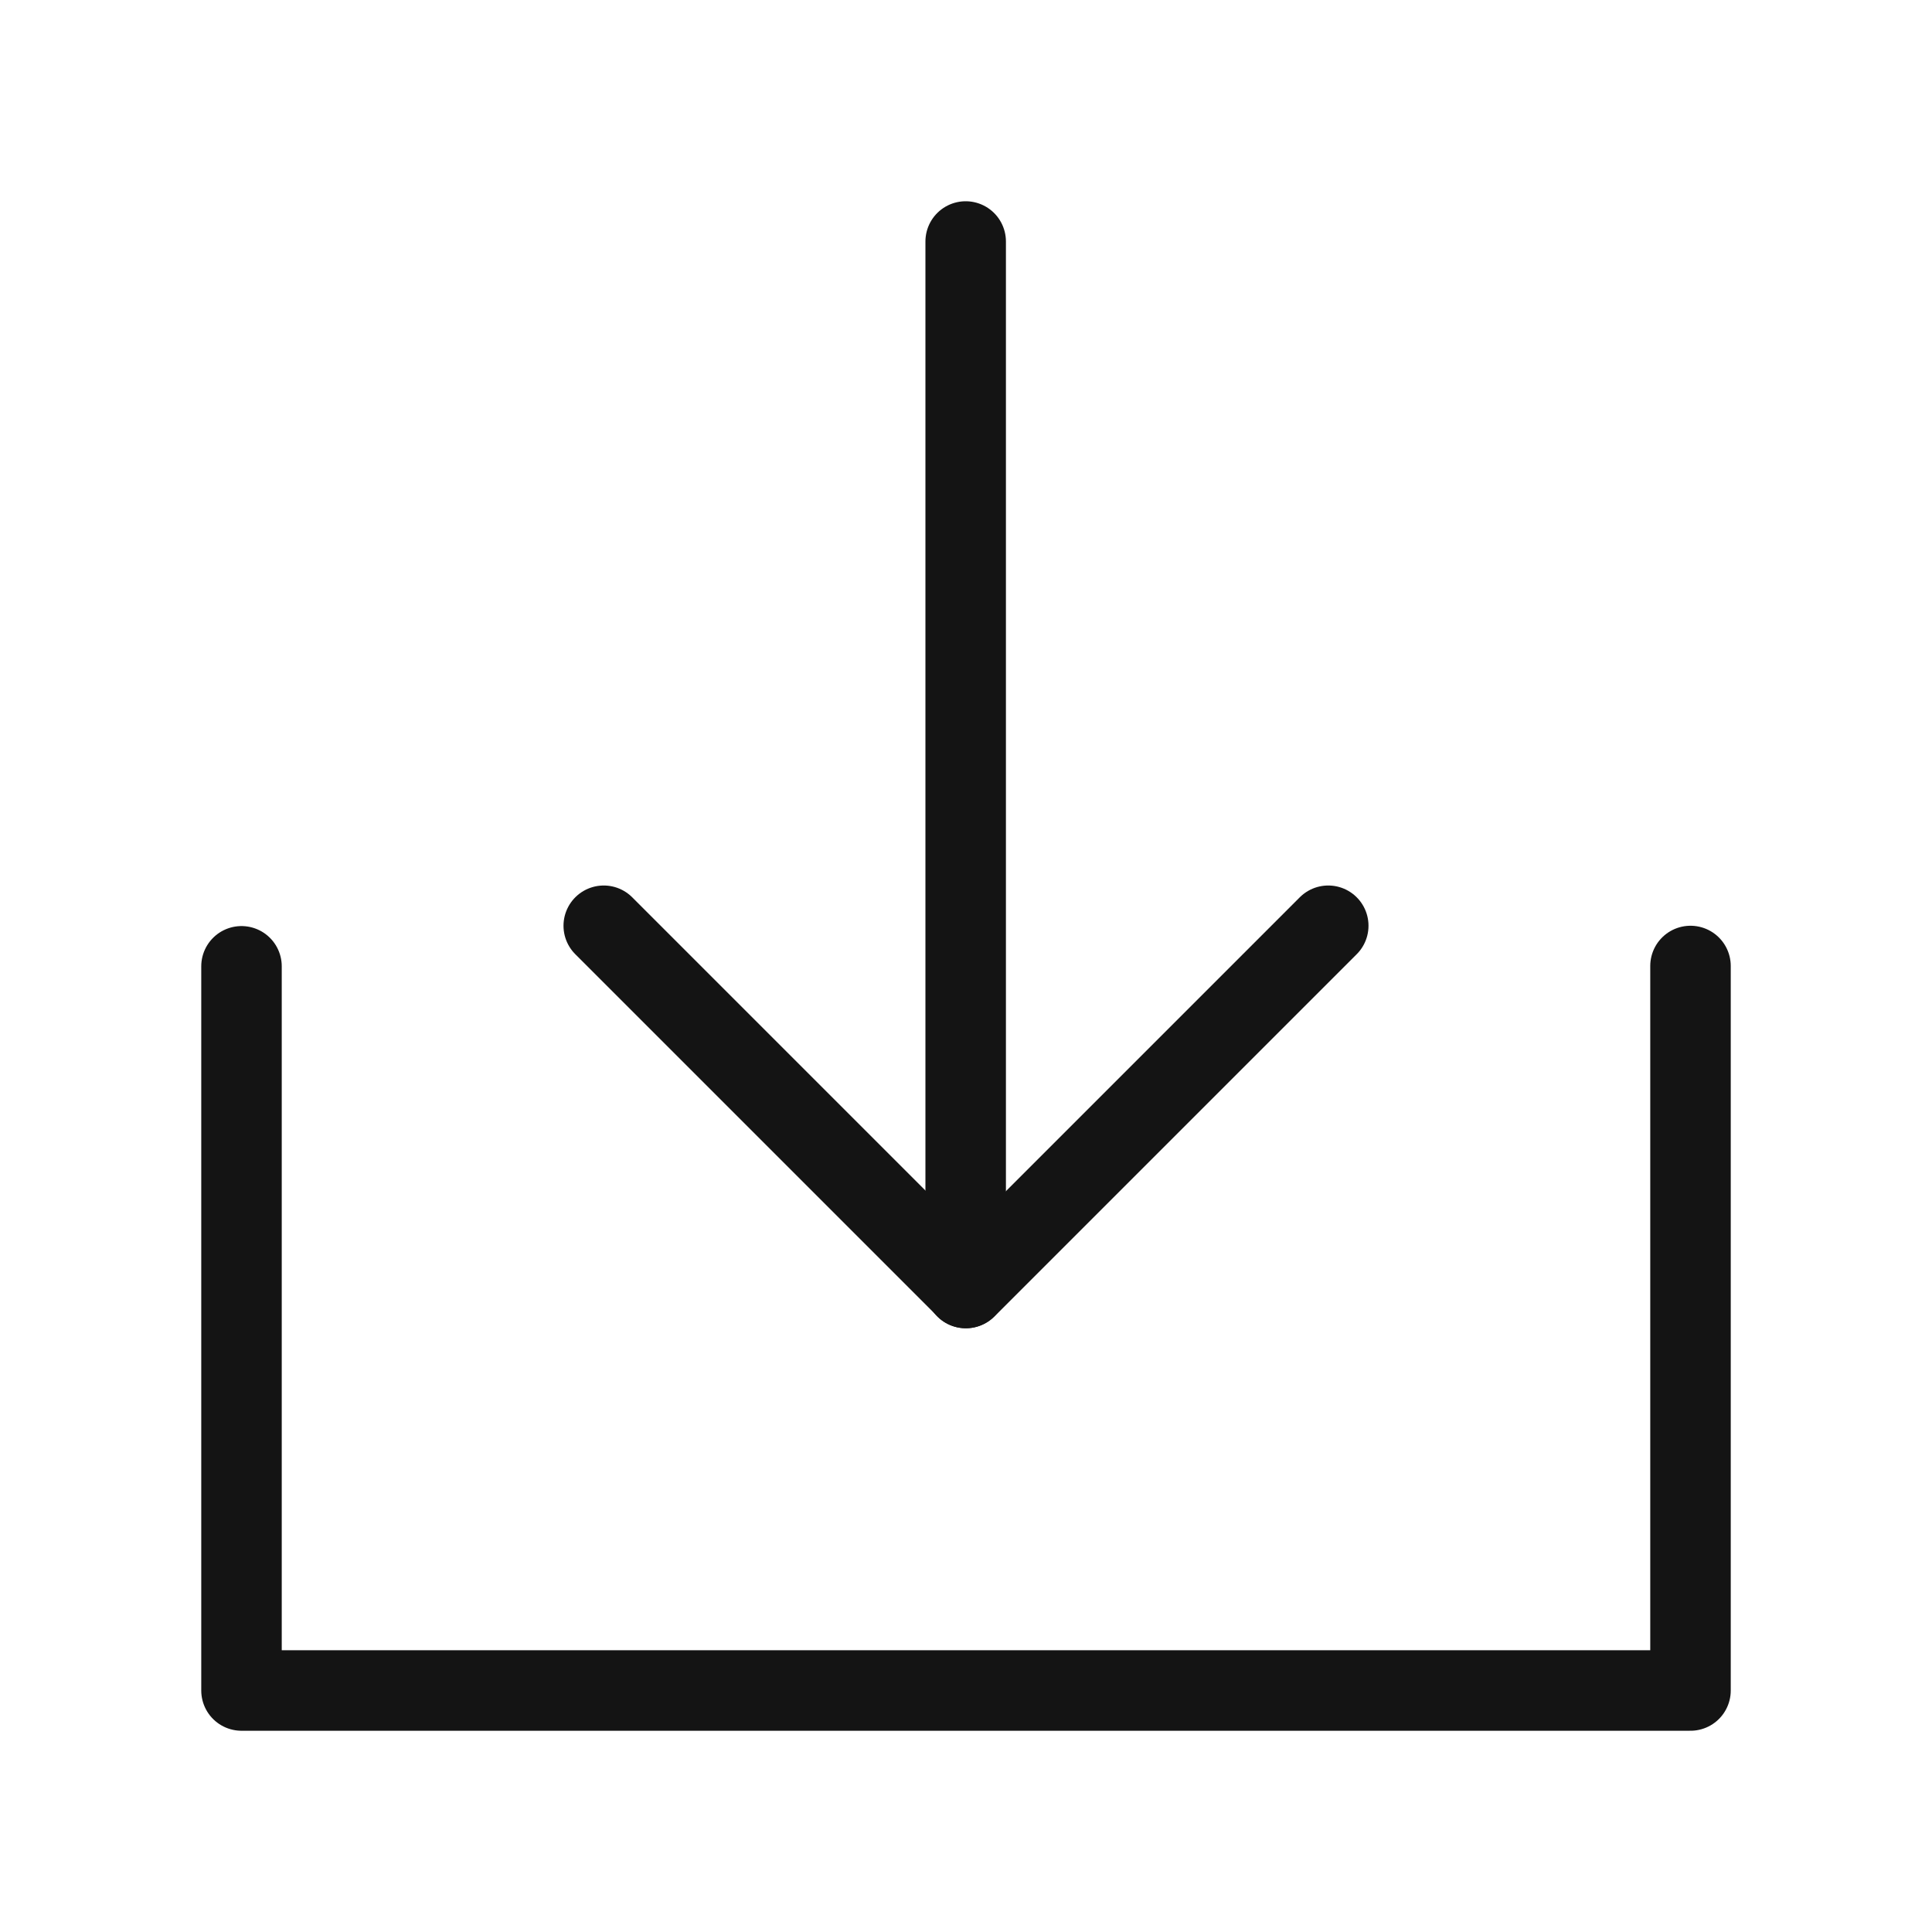 <svg width="24" height="24" viewBox="0 0 24 24" fill="none" xmlns="http://www.w3.org/2000/svg">
<path d="M3 12.004V21H21V12" stroke="#141414" stroke-linecap="round" stroke-linejoin="round"/>
<path d="M16.5 11.5L12 16L7.5 11.5" stroke="#141414" stroke-linecap="round" stroke-linejoin="round"/>
<path d="M11.996 3V16" stroke="#141414" stroke-linecap="round" stroke-linejoin="round"/>
</svg>
